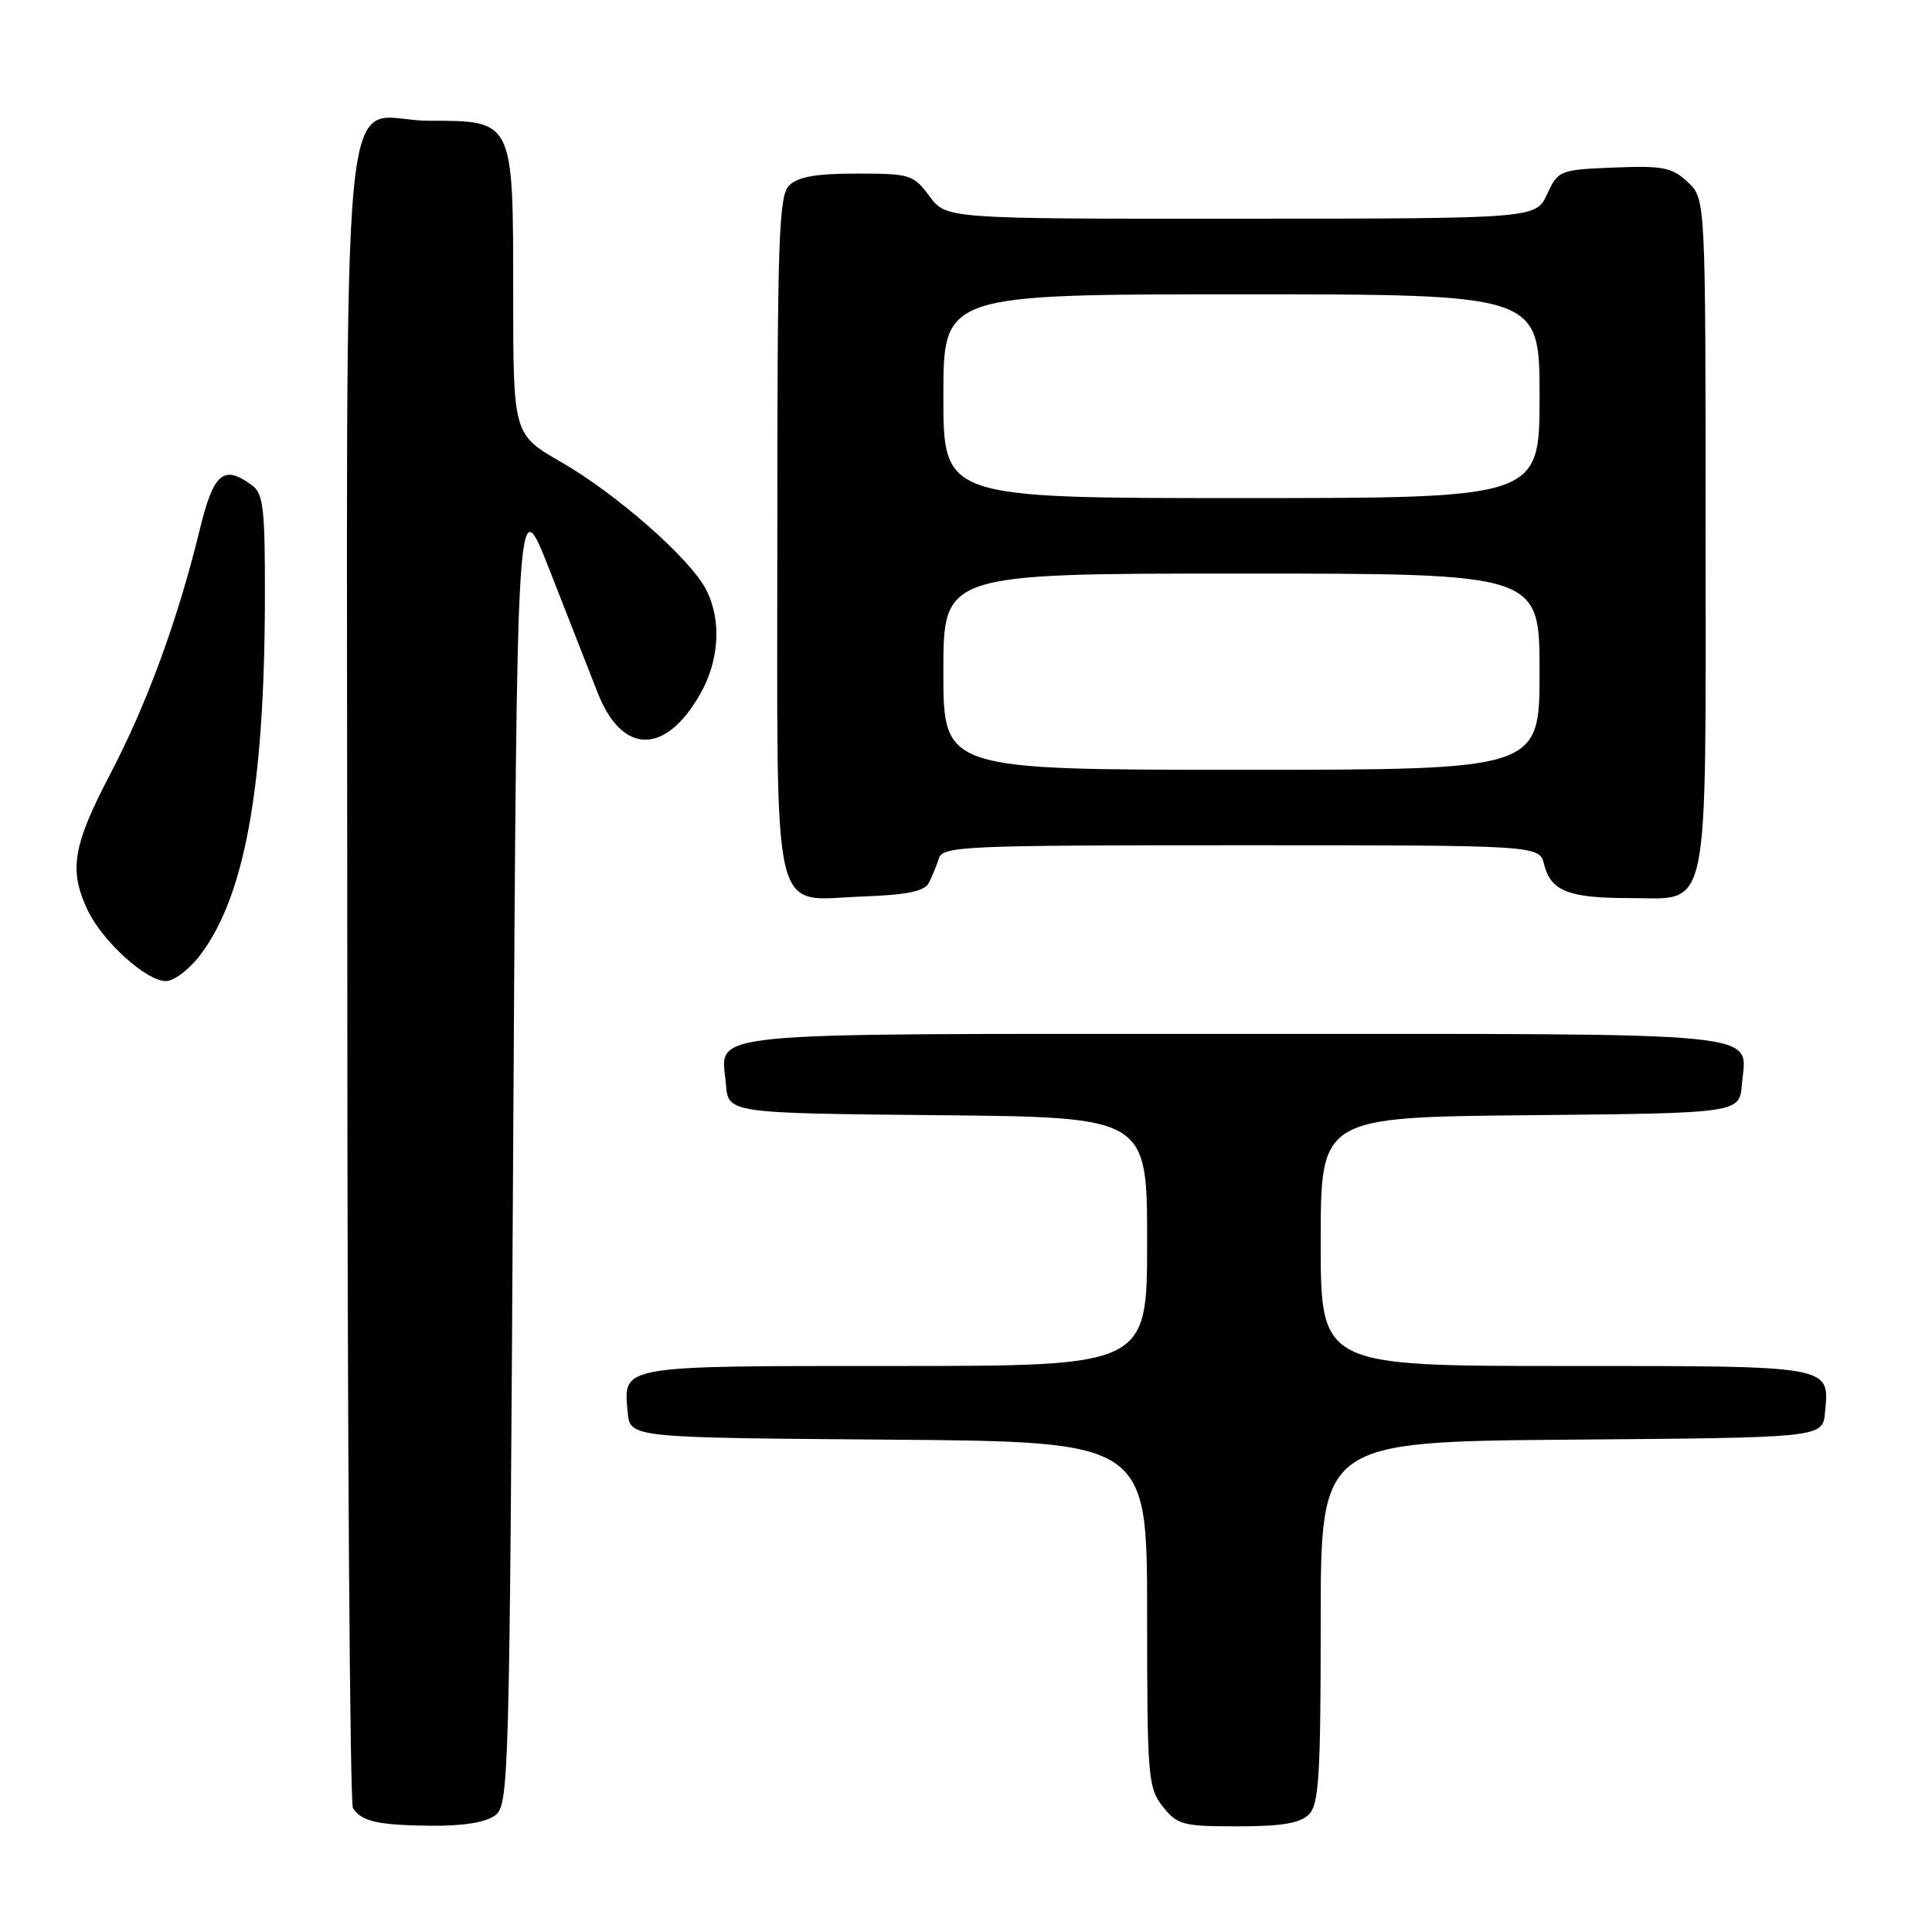 <?xml version="1.0" encoding="UTF-8" standalone="no"?>
<!DOCTYPE svg PUBLIC "-//W3C//DTD SVG 1.1//EN" "http://www.w3.org/Graphics/SVG/1.1/DTD/svg11.dtd" >
<svg xmlns="http://www.w3.org/2000/svg" xmlns:xlink="http://www.w3.org/1999/xlink" version="1.1" viewBox="0 0 256 256">
 <g >
 <path fill="currentColor"
d=" M 65.56 240.58 C 67.45 239.20 67.51 236.82 68.00 151.83 C 68.50 64.50 68.50 64.50 72.81 75.50 C 75.18 81.55 78.04 88.87 79.18 91.76 C 82.41 100.00 88.10 100.11 92.75 92.02 C 95.33 87.52 95.64 82.15 93.55 78.10 C 91.44 74.01 81.69 65.45 74.36 61.23 C 68.00 57.57 68.00 57.57 68.00 38.79 C 68.00 15.87 68.06 16.00 56.83 16.00 C 44.72 16.00 46.00 2.66 46.02 128.90 C 46.02 189.18 46.36 239.00 46.77 239.60 C 47.94 241.36 50.07 241.84 57.06 241.92 C 61.26 241.97 64.32 241.49 65.56 240.58 Z  M 173.43 240.43 C 174.77 239.09 175.00 235.35 175.00 214.94 C 175.00 191.03 175.00 191.03 208.25 190.76 C 241.50 190.50 241.50 190.50 241.82 187.18 C 242.42 180.89 243.06 181.00 207.38 181.00 C 175.00 181.00 175.00 181.00 175.00 164.52 C 175.00 148.03 175.00 148.03 202.75 147.77 C 230.50 147.50 230.50 147.50 230.81 143.68 C 231.40 136.56 235.82 137.00 163.50 137.00 C 91.18 137.00 95.60 136.56 96.19 143.68 C 96.50 147.50 96.50 147.50 124.25 147.77 C 152.00 148.03 152.00 148.03 152.00 164.52 C 152.00 181.00 152.00 181.00 118.62 181.00 C 81.84 181.00 82.58 180.87 83.18 187.18 C 83.50 190.50 83.50 190.50 117.75 190.76 C 152.00 191.03 152.00 191.03 152.00 213.88 C 152.00 235.48 152.11 236.87 154.07 239.37 C 156.00 241.81 156.71 242.00 164.00 242.00 C 169.81 242.00 172.27 241.59 173.43 240.43 Z  M 26.49 126.60 C 32.40 118.86 35.03 104.50 35.10 79.61 C 35.13 67.34 34.91 65.41 33.38 64.29 C 29.60 61.52 28.30 62.64 26.45 70.25 C 23.55 82.14 19.48 93.26 14.60 102.58 C 9.64 112.05 9.10 115.31 11.61 120.59 C 13.58 124.74 19.38 130.00 21.98 130.00 C 23.04 130.00 25.06 128.47 26.49 126.60 Z  M 123.07 117.00 C 123.50 116.17 124.10 114.71 124.40 113.75 C 124.90 112.12 127.69 112.00 164.45 112.00 C 203.96 112.00 203.96 112.00 204.60 114.53 C 205.49 118.07 207.83 119.00 215.88 119.00 C 226.71 119.00 226.00 122.38 226.00 70.45 C 226.00 26.35 226.00 26.35 223.64 24.13 C 221.56 22.18 220.37 21.94 213.89 22.20 C 206.65 22.49 206.47 22.57 205.00 25.73 C 203.50 28.96 203.50 28.96 164.44 28.98 C 125.38 29.00 125.38 29.00 123.16 26.00 C 121.04 23.14 120.60 23.00 113.54 23.00 C 108.15 23.00 105.72 23.43 104.57 24.57 C 103.19 25.95 103.00 31.53 103.00 70.74 C 103.00 123.33 102.03 119.23 114.33 118.79 C 120.17 118.58 122.50 118.10 123.07 117.00 Z  M 125.00 89.00 C 125.00 76.00 125.00 76.00 164.50 76.00 C 204.00 76.00 204.00 76.00 204.00 89.00 C 204.00 102.00 204.00 102.00 164.50 102.00 C 125.00 102.00 125.00 102.00 125.00 89.00 Z  M 125.00 52.50 C 125.00 39.00 125.00 39.00 164.50 39.00 C 204.00 39.00 204.00 39.00 204.00 52.50 C 204.00 66.00 204.00 66.00 164.50 66.00 C 125.00 66.00 125.00 66.00 125.00 52.50 Z "/>
</g>
</svg>